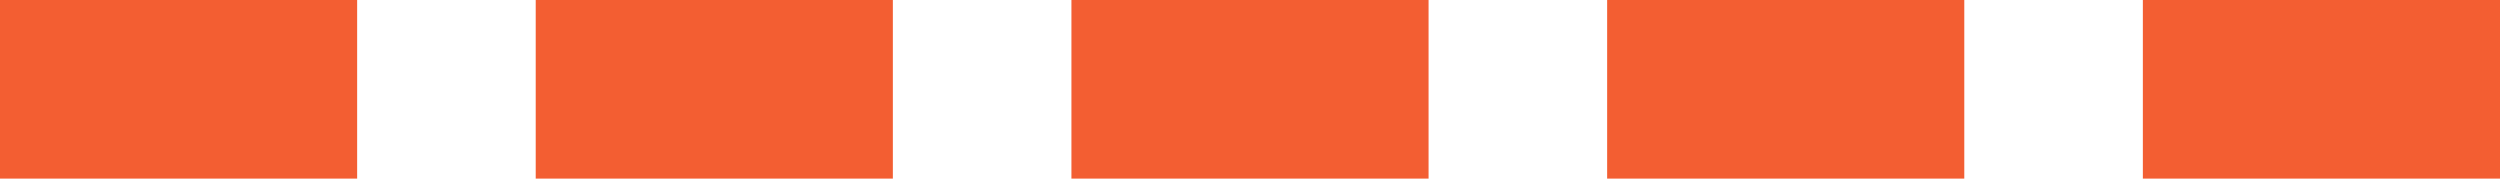 <?xml version="1.0" encoding="UTF-8" standalone="no"?>
<!-- Created with Inkscape (http://www.inkscape.org/) -->

<svg
   width="140mm"
   height="10mm"
   viewBox="0 0 140 10"
   version="1.1"
   id="svg5"
   inkscape:version="1.1.2 (b8e25be833, 2022-02-05)"
   sodipodi:docname="doded_line.svg"
   xmlns:inkscape="http://www.inkscape.org/namespaces/inkscape"
   xmlns:sodipodi="http://sodipodi.sourceforge.net/DTD/sodipodi-0.dtd"
   xmlns="http://www.w3.org/2000/svg"
   xmlns:svg="http://www.w3.org/2000/svg">
  <sodipodi:namedview
     id="namedview7"
     pagecolor="#505050"
     bordercolor="#eeeeee"
     borderopacity="1"
     inkscape:pageshadow="0"
     inkscape:pageopacity="0"
     inkscape:pagecheckerboard="0"
     inkscape:document-units="mm"
     showgrid="false"
     inkscape:snap-grids="true"
     inkscape:snap-page="false"
     width="140mm"
     inkscape:zoom="1.5554293"
     inkscape:cx="37.288741"
     inkscape:cy="309.8823"
     inkscape:window-width="3840"
     inkscape:window-height="2054"
     inkscape:window-x="-11"
     inkscape:window-y="-11"
     inkscape:window-maximized="1"
     inkscape:current-layer="layer1" />
  <defs
     id="defs2" />
  <g
     inkscape:label="Laag 1"
     inkscape:groupmode="layer"
     id="layer1">
    <rect
       style="mix-blend-mode:normal;fill:#f35e32;fill-opacity:1;stroke-width:0.265"
       id="rect31"
       width="20"
       height="10"
       x="0"
       y="0" />
    <rect
       style="mix-blend-mode:normal;fill:#f35e32;fill-opacity:1;stroke-width:0.265"
       id="rect31-5"
       width="20"
       height="10"
       x="30"
       y="0" />
    <rect
       style="mix-blend-mode:normal;fill:#f35e32;fill-opacity:1;stroke-width:0.265"
       id="rect31-5-2"
       width="20"
       height="10"
       x="60"
       y="0" />
    <rect
       style="mix-blend-mode:normal;fill:#f35e32;fill-opacity:1;stroke-width:0.265"
       id="rect31-5-23"
       width="20"
       height="10"
       x="90"
       y="0" />
    <rect
       style="mix-blend-mode:normal;fill:#f35e32;fill-opacity:1;stroke-width:0.265"
       id="rect31-5-3"
       width="20"
       height="10"
       x="120"
       y="0" />
  </g>
</svg>
